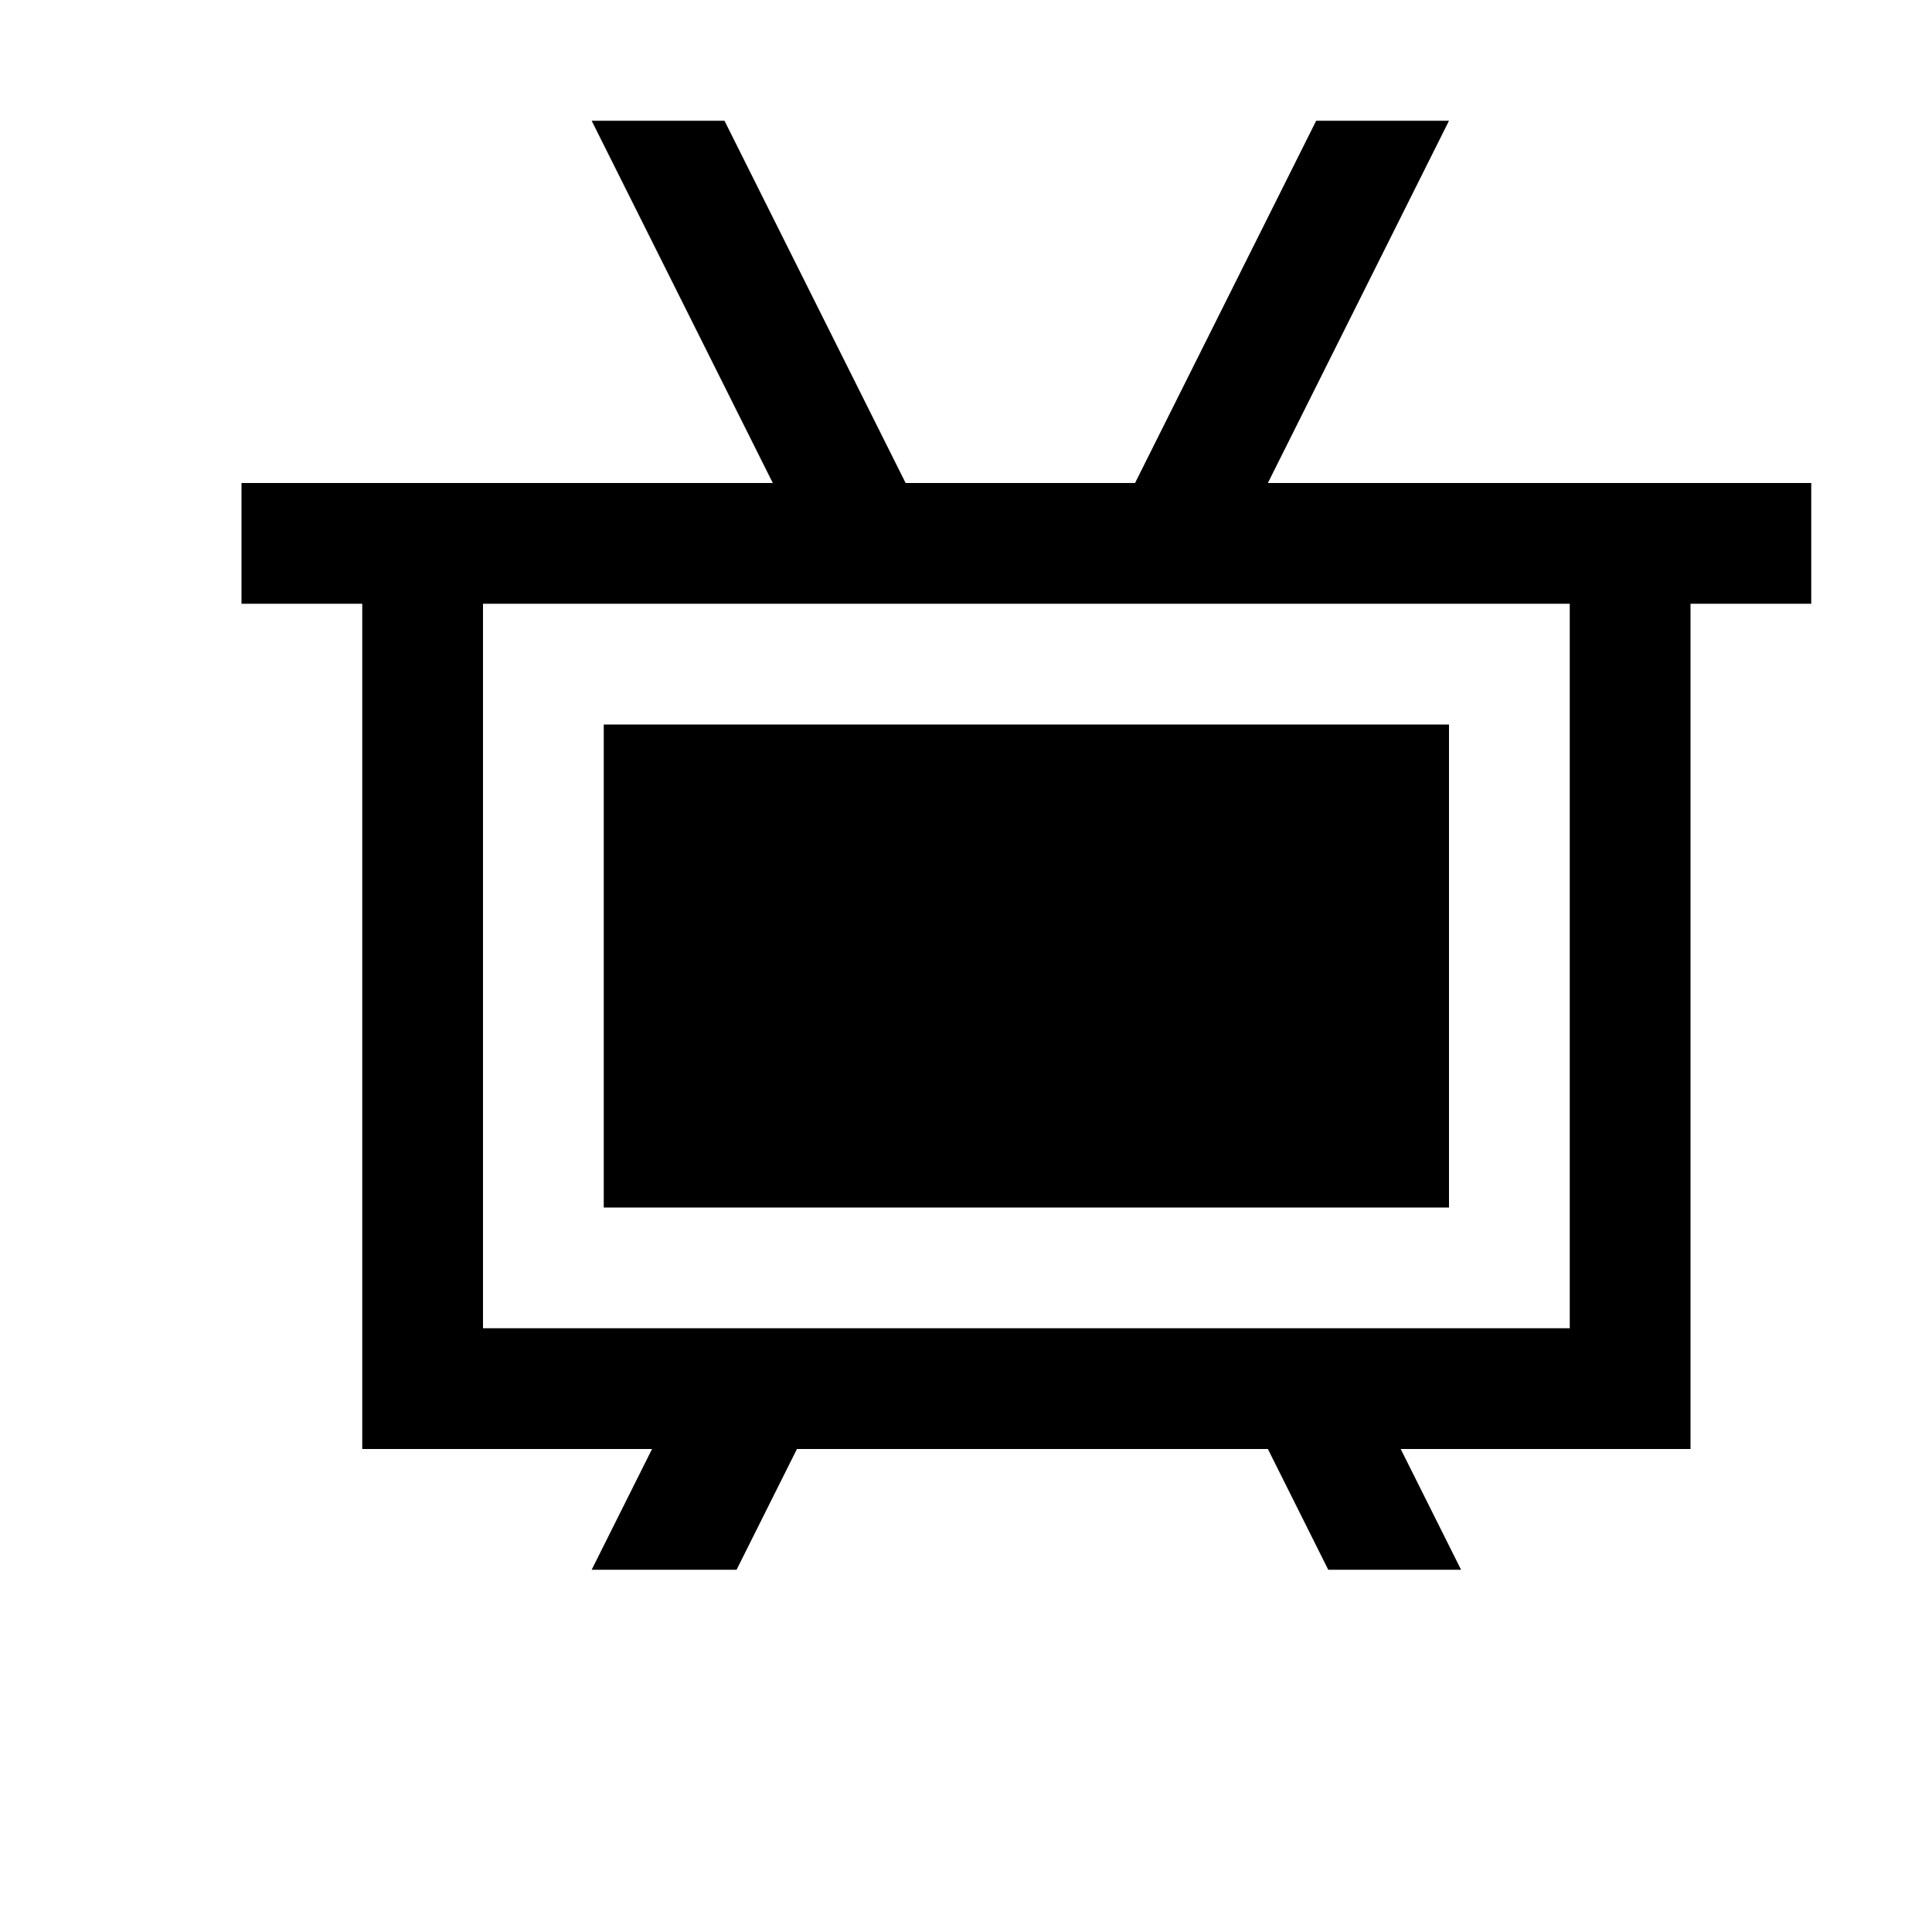 <svg width="64" height="64" viewBox="0 0 1024 1024" xmlns="http://www.w3.org/2000/svg"><path d="M896 320v448H742.4l32 64H704l-32-64H422.4l-32 64h-76.8l32-64H192V320h-64v-64h281.6l-96-192H384l96 192h121.6l96-192H768l-96 192h288v64h-64zm-640 0v384h576V320H256zm64 320h448V384H320v256z"/></svg>